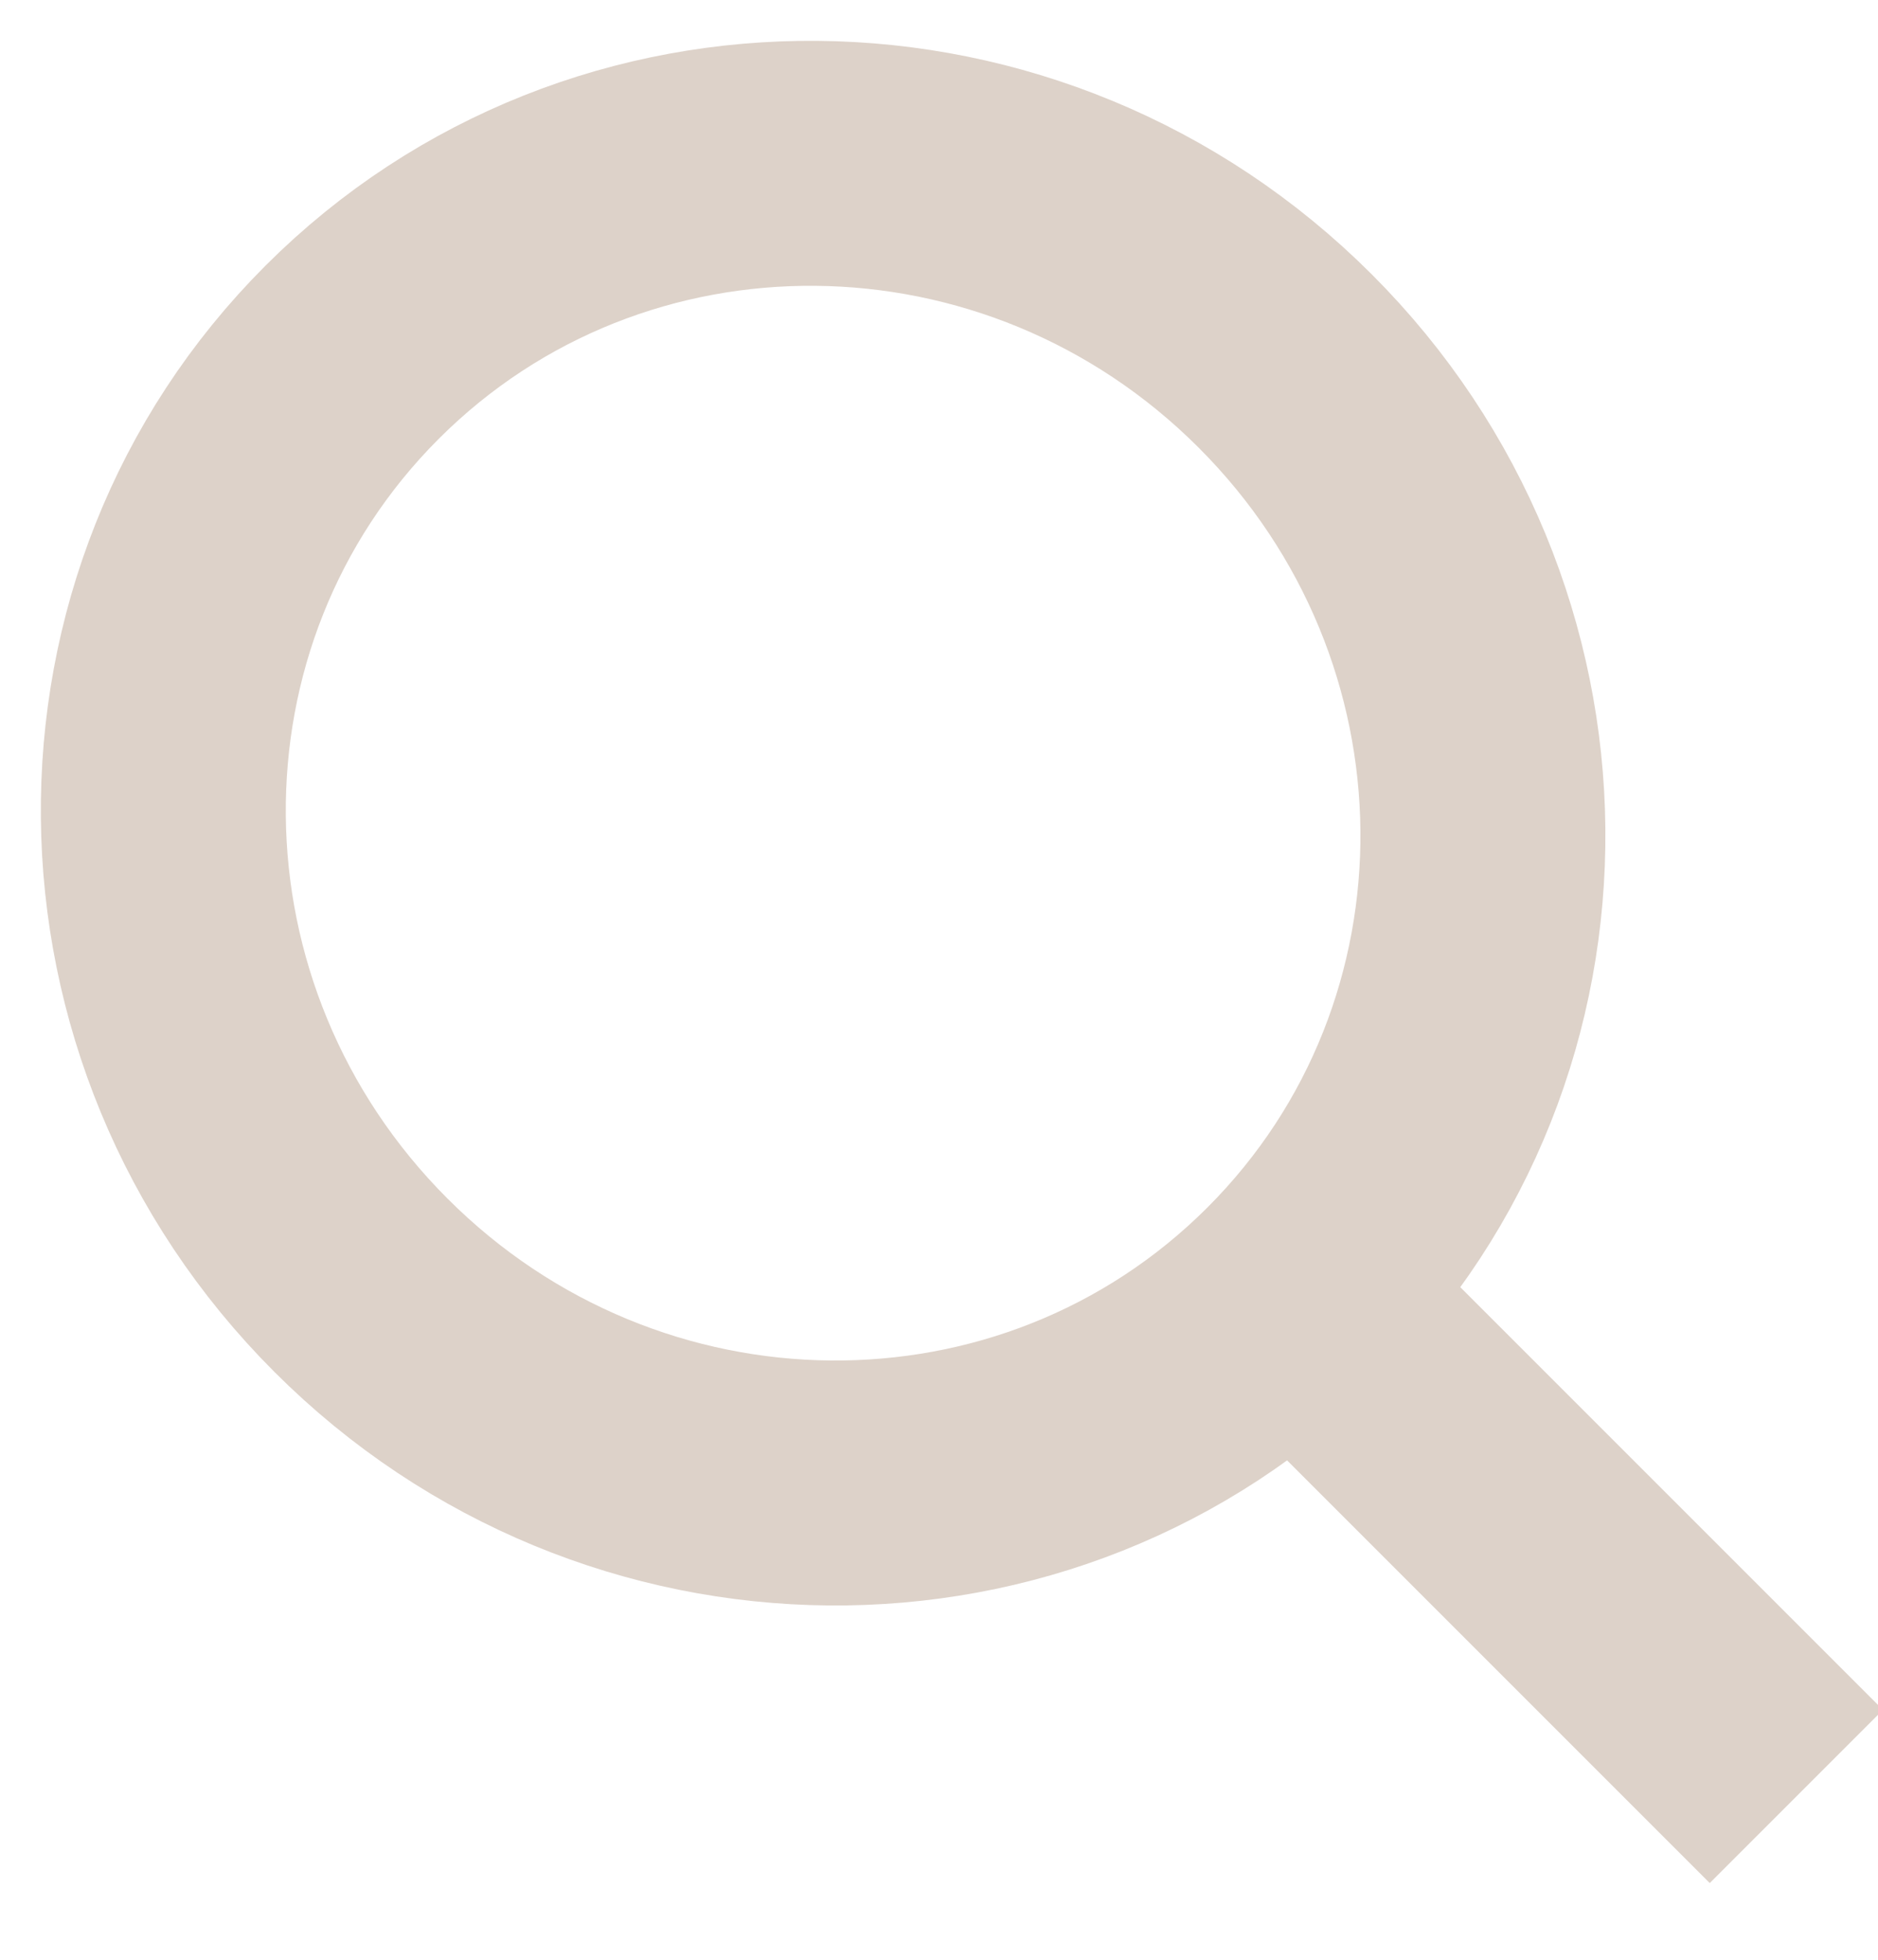 <svg width="23" height="24" viewBox="0 0 23 24" fill="none" xmlns="http://www.w3.org/2000/svg">
<path d="M15.848 15.848C12.722 18.974 7.606 18.926 4.421 15.74C1.236 12.555 1.187 7.439 4.313 4.313C7.439 1.187 12.555 1.236 15.74 4.421C18.926 7.606 18.974 12.722 15.848 15.848ZM15.848 15.848L22 22" stroke="#DDD2C9" stroke-width="3"/>
</svg>

